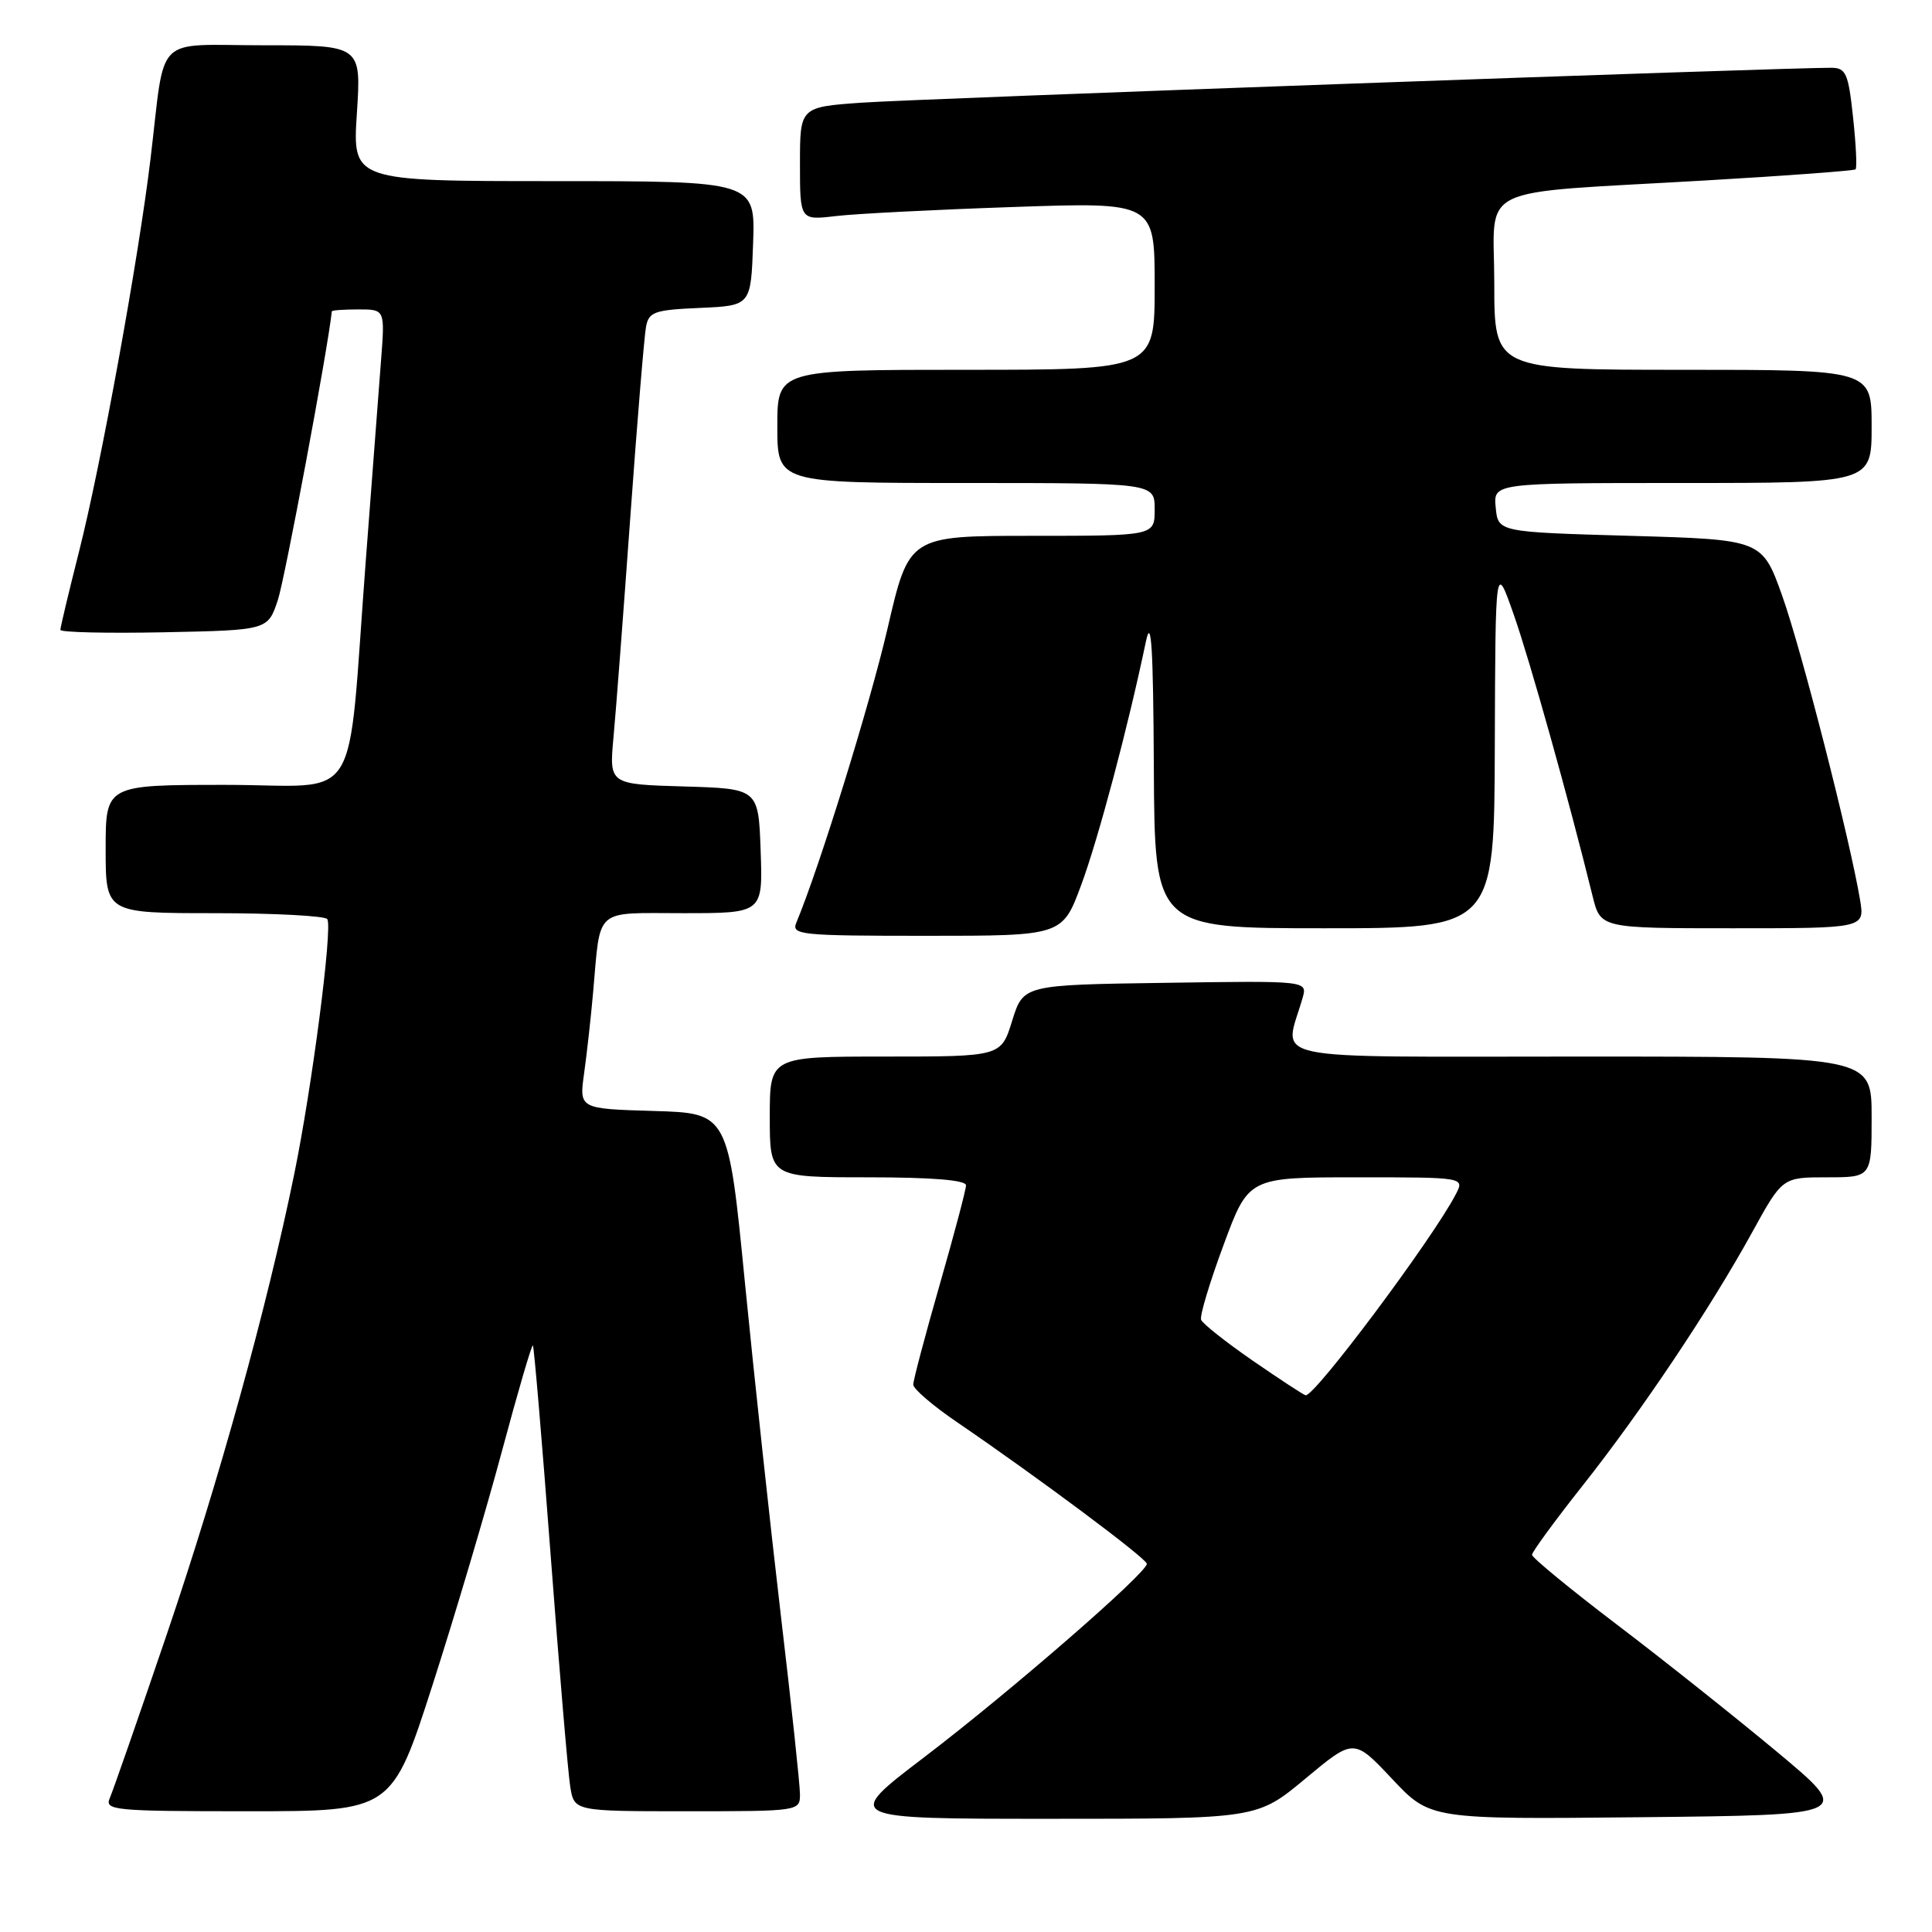 <?xml version="1.0" encoding="UTF-8" standalone="no"?>
<!DOCTYPE svg PUBLIC "-//W3C//DTD SVG 1.1//EN" "http://www.w3.org/Graphics/SVG/1.1/DTD/svg11.dtd" >
<svg xmlns="http://www.w3.org/2000/svg" xmlns:xlink="http://www.w3.org/1999/xlink" version="1.1" viewBox="0 0 256 256">
 <g >
 <path fill="currentColor"
d=" M 172.99 235.66 C 179.39 230.33 179.39 230.33 184.45 235.70 C 189.50 241.08 189.50 241.08 217.50 240.79 C 245.50 240.50 245.50 240.50 235.50 232.16 C 230.00 227.58 220.44 219.97 214.25 215.27 C 208.06 210.56 203.00 206.40 203.00 206.02 C 203.00 205.64 206.00 201.54 209.66 196.91 C 217.51 186.99 226.62 173.38 232.19 163.25 C 236.18 156.00 236.18 156.00 242.09 156.00 C 248.00 156.00 248.00 156.00 248.00 148.00 C 248.00 140.00 248.00 140.00 209.38 140.00 C 166.43 140.00 170.16 140.79 172.60 132.23 C 173.25 129.95 173.25 129.95 154.42 130.23 C 135.60 130.50 135.60 130.50 134.12 135.25 C 132.65 140.00 132.65 140.00 117.32 140.00 C 102.00 140.00 102.00 140.00 102.00 148.00 C 102.00 156.00 102.00 156.00 115.00 156.00 C 123.50 156.00 128.00 156.37 128.00 157.06 C 128.00 157.64 126.42 163.59 124.50 170.28 C 122.58 176.97 121.01 182.90 121.01 183.47 C 121.02 184.04 123.61 186.26 126.76 188.41 C 137.45 195.70 151.93 206.50 151.96 207.21 C 152.02 208.38 133.80 224.21 122.41 232.88 C 111.75 241.00 111.75 241.00 139.17 241.00 C 166.58 241.00 166.58 241.00 172.99 235.66 Z  M 57.32 223.25 C 60.28 214.04 64.42 200.09 66.52 192.25 C 68.62 184.42 70.46 178.13 70.61 178.28 C 70.76 178.43 71.82 190.91 72.96 206.02 C 74.10 221.14 75.27 234.96 75.56 236.75 C 76.09 240.00 76.09 240.00 91.05 240.00 C 105.89 240.00 106.00 239.98 106.00 237.75 C 106.00 236.51 104.86 225.82 103.46 214.00 C 102.07 202.18 99.93 182.38 98.71 170.00 C 96.50 147.50 96.50 147.50 86.62 147.21 C 76.74 146.92 76.74 146.92 77.40 142.21 C 77.76 139.62 78.30 134.80 78.59 131.50 C 79.61 120.10 78.58 121.00 90.56 121.00 C 101.08 121.00 101.08 121.00 100.79 112.75 C 100.50 104.50 100.50 104.50 90.61 104.21 C 80.72 103.92 80.72 103.92 81.29 97.71 C 81.61 94.30 82.61 81.15 83.52 68.50 C 84.43 55.85 85.37 44.51 85.60 43.30 C 85.97 41.32 86.71 41.06 92.76 40.80 C 99.50 40.50 99.50 40.50 99.79 32.25 C 100.08 24.00 100.08 24.00 73.39 24.00 C 46.70 24.00 46.70 24.00 47.29 15.00 C 47.87 6.00 47.87 6.00 35.01 6.00 C 20.18 6.00 21.97 4.22 19.95 21.00 C 18.36 34.26 13.38 61.64 10.45 73.18 C 9.10 78.51 8.00 83.13 8.00 83.46 C 8.00 83.79 14.19 83.93 21.75 83.78 C 35.49 83.50 35.49 83.50 36.82 79.50 C 37.75 76.67 43.43 46.34 43.97 41.25 C 43.99 41.11 45.58 41.00 47.51 41.00 C 51.01 41.00 51.01 41.00 50.49 47.75 C 50.20 51.46 49.30 63.27 48.49 74.00 C 45.92 107.73 48.23 104.00 29.88 104.00 C 14.00 104.00 14.00 104.00 14.00 112.50 C 14.00 121.00 14.00 121.00 28.44 121.00 C 36.38 121.00 43.10 121.36 43.37 121.79 C 44.09 122.95 41.34 144.11 38.98 155.61 C 35.34 173.40 29.04 196.13 22.12 216.50 C 18.38 227.50 14.97 237.29 14.55 238.25 C 13.84 239.88 15.07 240.00 32.86 240.00 C 51.93 240.00 51.93 240.00 57.32 223.25 Z  M 143.27 117.25 C 145.55 111.09 149.47 96.34 151.84 85.00 C 152.55 81.61 152.81 85.73 152.89 101.75 C 153.00 123.00 153.00 123.00 175.50 123.00 C 198.00 123.00 198.00 123.00 198.07 98.75 C 198.15 74.50 198.15 74.50 200.60 81.50 C 202.75 87.63 207.89 106.00 211.03 118.75 C 212.08 123.00 212.08 123.00 229.58 123.00 C 247.09 123.00 247.09 123.00 246.47 119.25 C 245.13 111.25 238.71 86.13 236.17 79.00 C 233.50 71.50 233.50 71.50 216.00 71.00 C 198.50 70.50 198.50 70.50 198.19 67.25 C 197.87 64.00 197.87 64.00 222.94 64.00 C 248.00 64.00 248.00 64.00 248.00 56.50 C 248.00 49.00 248.00 49.00 223.00 49.00 C 198.00 49.00 198.00 49.00 198.00 37.56 C 198.00 24.19 194.85 25.73 226.00 23.91 C 236.72 23.29 245.67 22.62 245.87 22.44 C 246.08 22.25 245.93 19.15 245.54 15.55 C 244.92 9.72 244.60 9.00 242.67 8.98 C 236.91 8.94 121.45 13.09 114.25 13.60 C 106.00 14.18 106.00 14.18 106.00 21.68 C 106.00 29.19 106.00 29.19 110.75 28.63 C 113.36 28.32 123.94 27.78 134.25 27.43 C 153.00 26.78 153.00 26.78 153.00 37.89 C 153.00 49.00 153.00 49.00 128.00 49.00 C 103.00 49.00 103.00 49.00 103.00 56.50 C 103.00 64.00 103.00 64.00 128.00 64.00 C 153.00 64.00 153.00 64.00 153.00 67.50 C 153.00 71.00 153.00 71.00 136.72 71.00 C 120.45 71.00 120.45 71.00 117.61 83.25 C 115.27 93.34 108.58 114.93 105.52 122.25 C 104.84 123.88 106.03 124.00 122.78 124.00 C 140.77 124.00 140.77 124.00 143.27 117.25 Z  M 166.00 180.30 C 162.43 177.83 159.34 175.39 159.15 174.87 C 158.96 174.34 160.30 169.89 162.13 164.96 C 165.44 156.00 165.44 156.00 179.76 156.00 C 194.07 156.00 194.07 156.00 192.90 158.25 C 189.83 164.16 174.15 185.13 173.00 184.88 C 172.72 184.83 169.57 182.76 166.00 180.30 Z "/>
</g>
</svg>